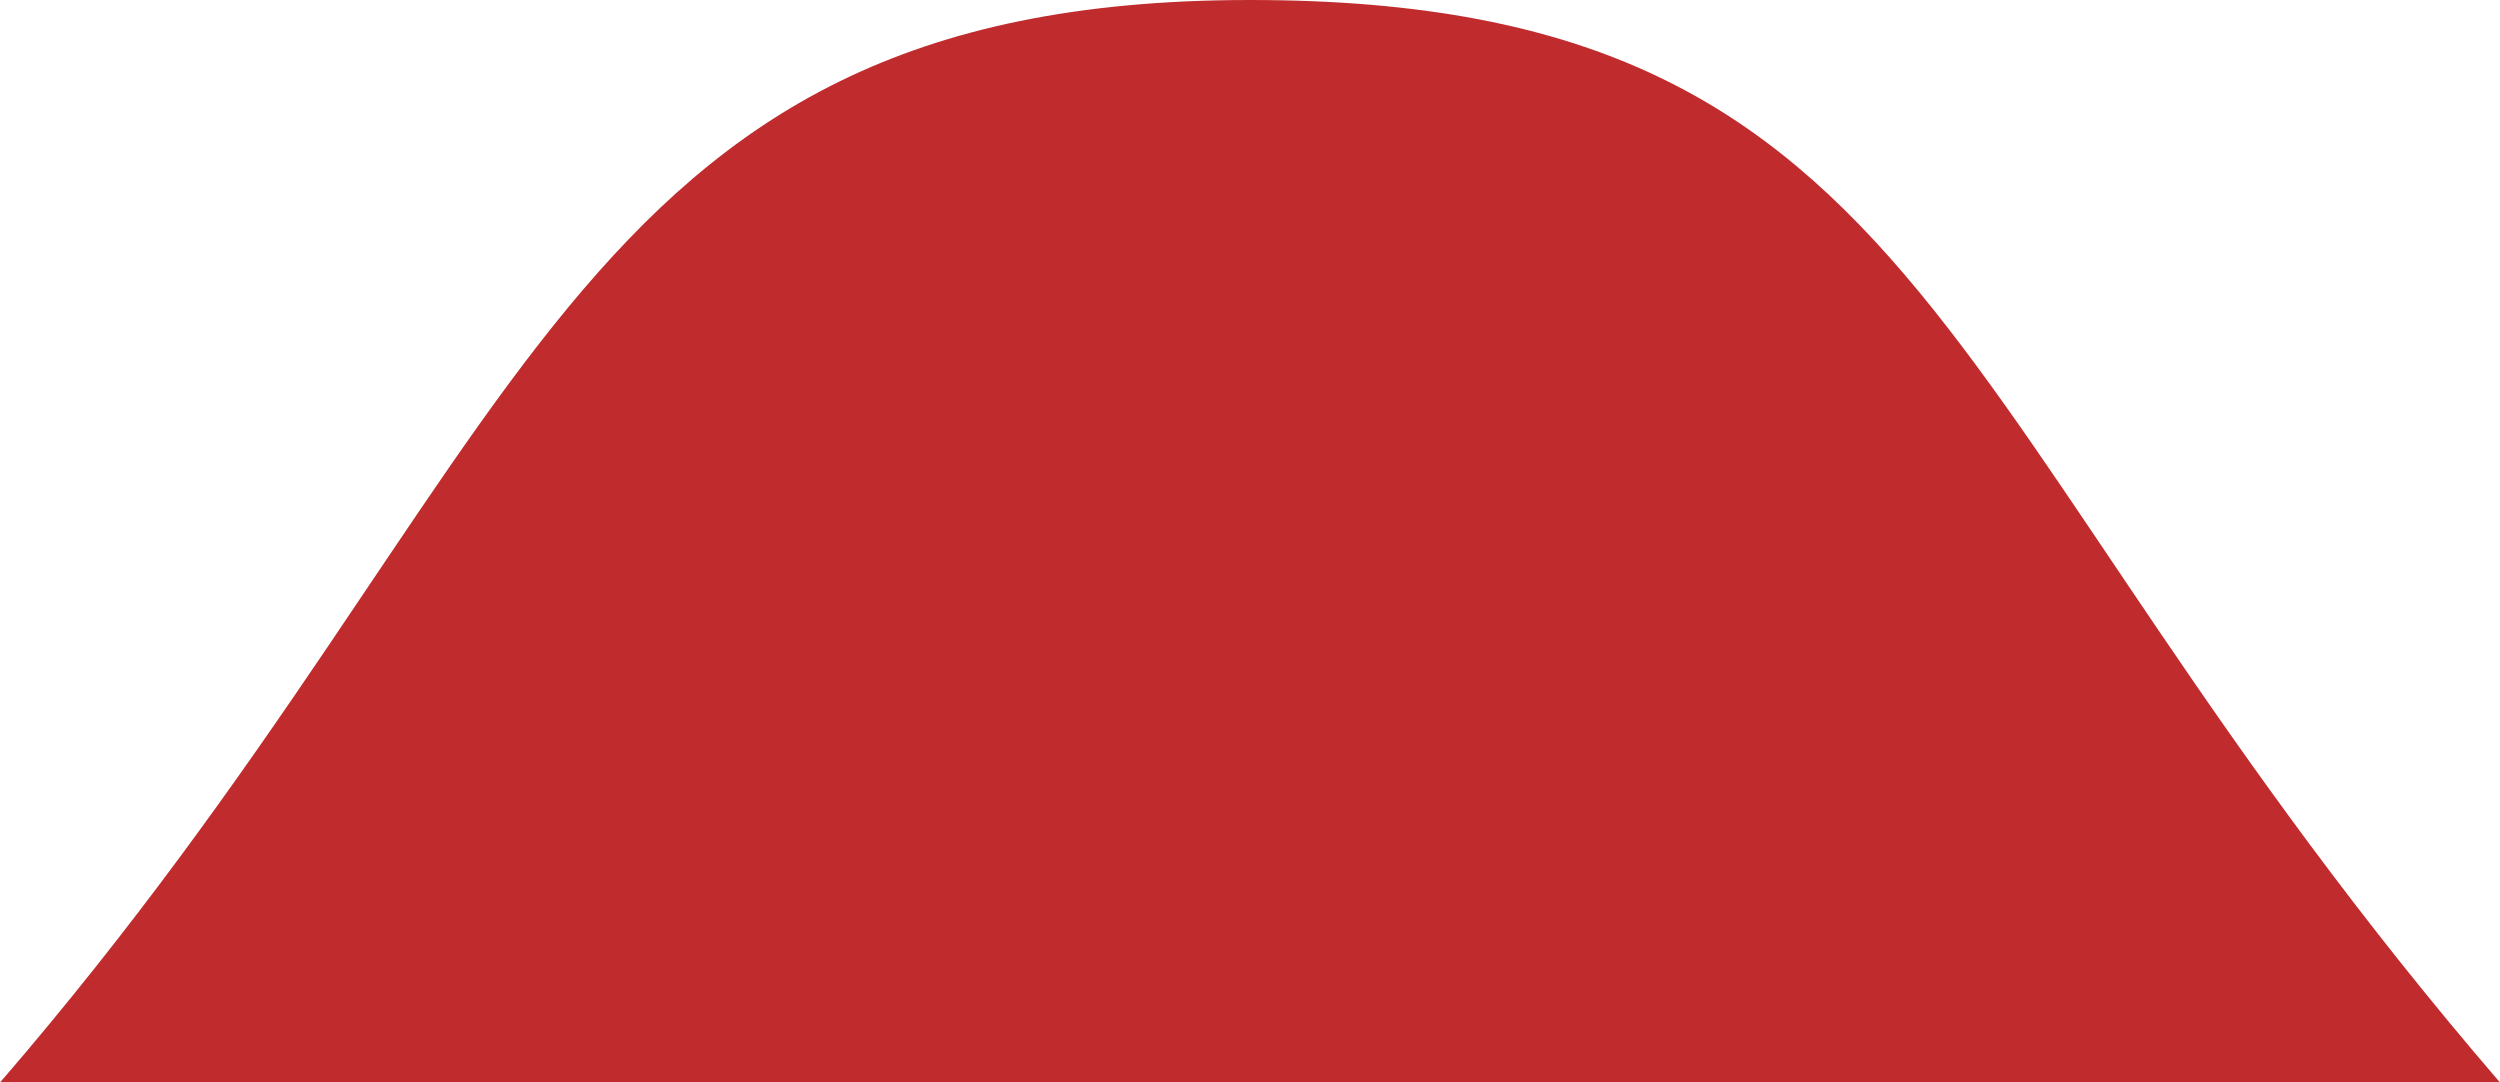 <?xml version="1.0" encoding="utf-8"?>
<!-- Generator: Adobe Illustrator 19.1.0, SVG Export Plug-In . SVG Version: 6.00 Build 0)  -->
<svg version="1.1" id="Layer_1" xmlns="http://www.w3.org/2000/svg" xmlns:xlink="http://www.w3.org/1999/xlink" x="0px" y="0px"
	 viewBox="-20 49.4 100 43.3" style="enable-background:new -20 49.4 100 43.3;" xml:space="preserve">
<style type="text/css">
	.st0{fill:#C02C2D;}
</style>
<path class="st0" d="M-20,92.7C1.5,67.8,2.4,49.4,30,49.4s27.1,16.7,50,43.3H-20z"/>
</svg>
